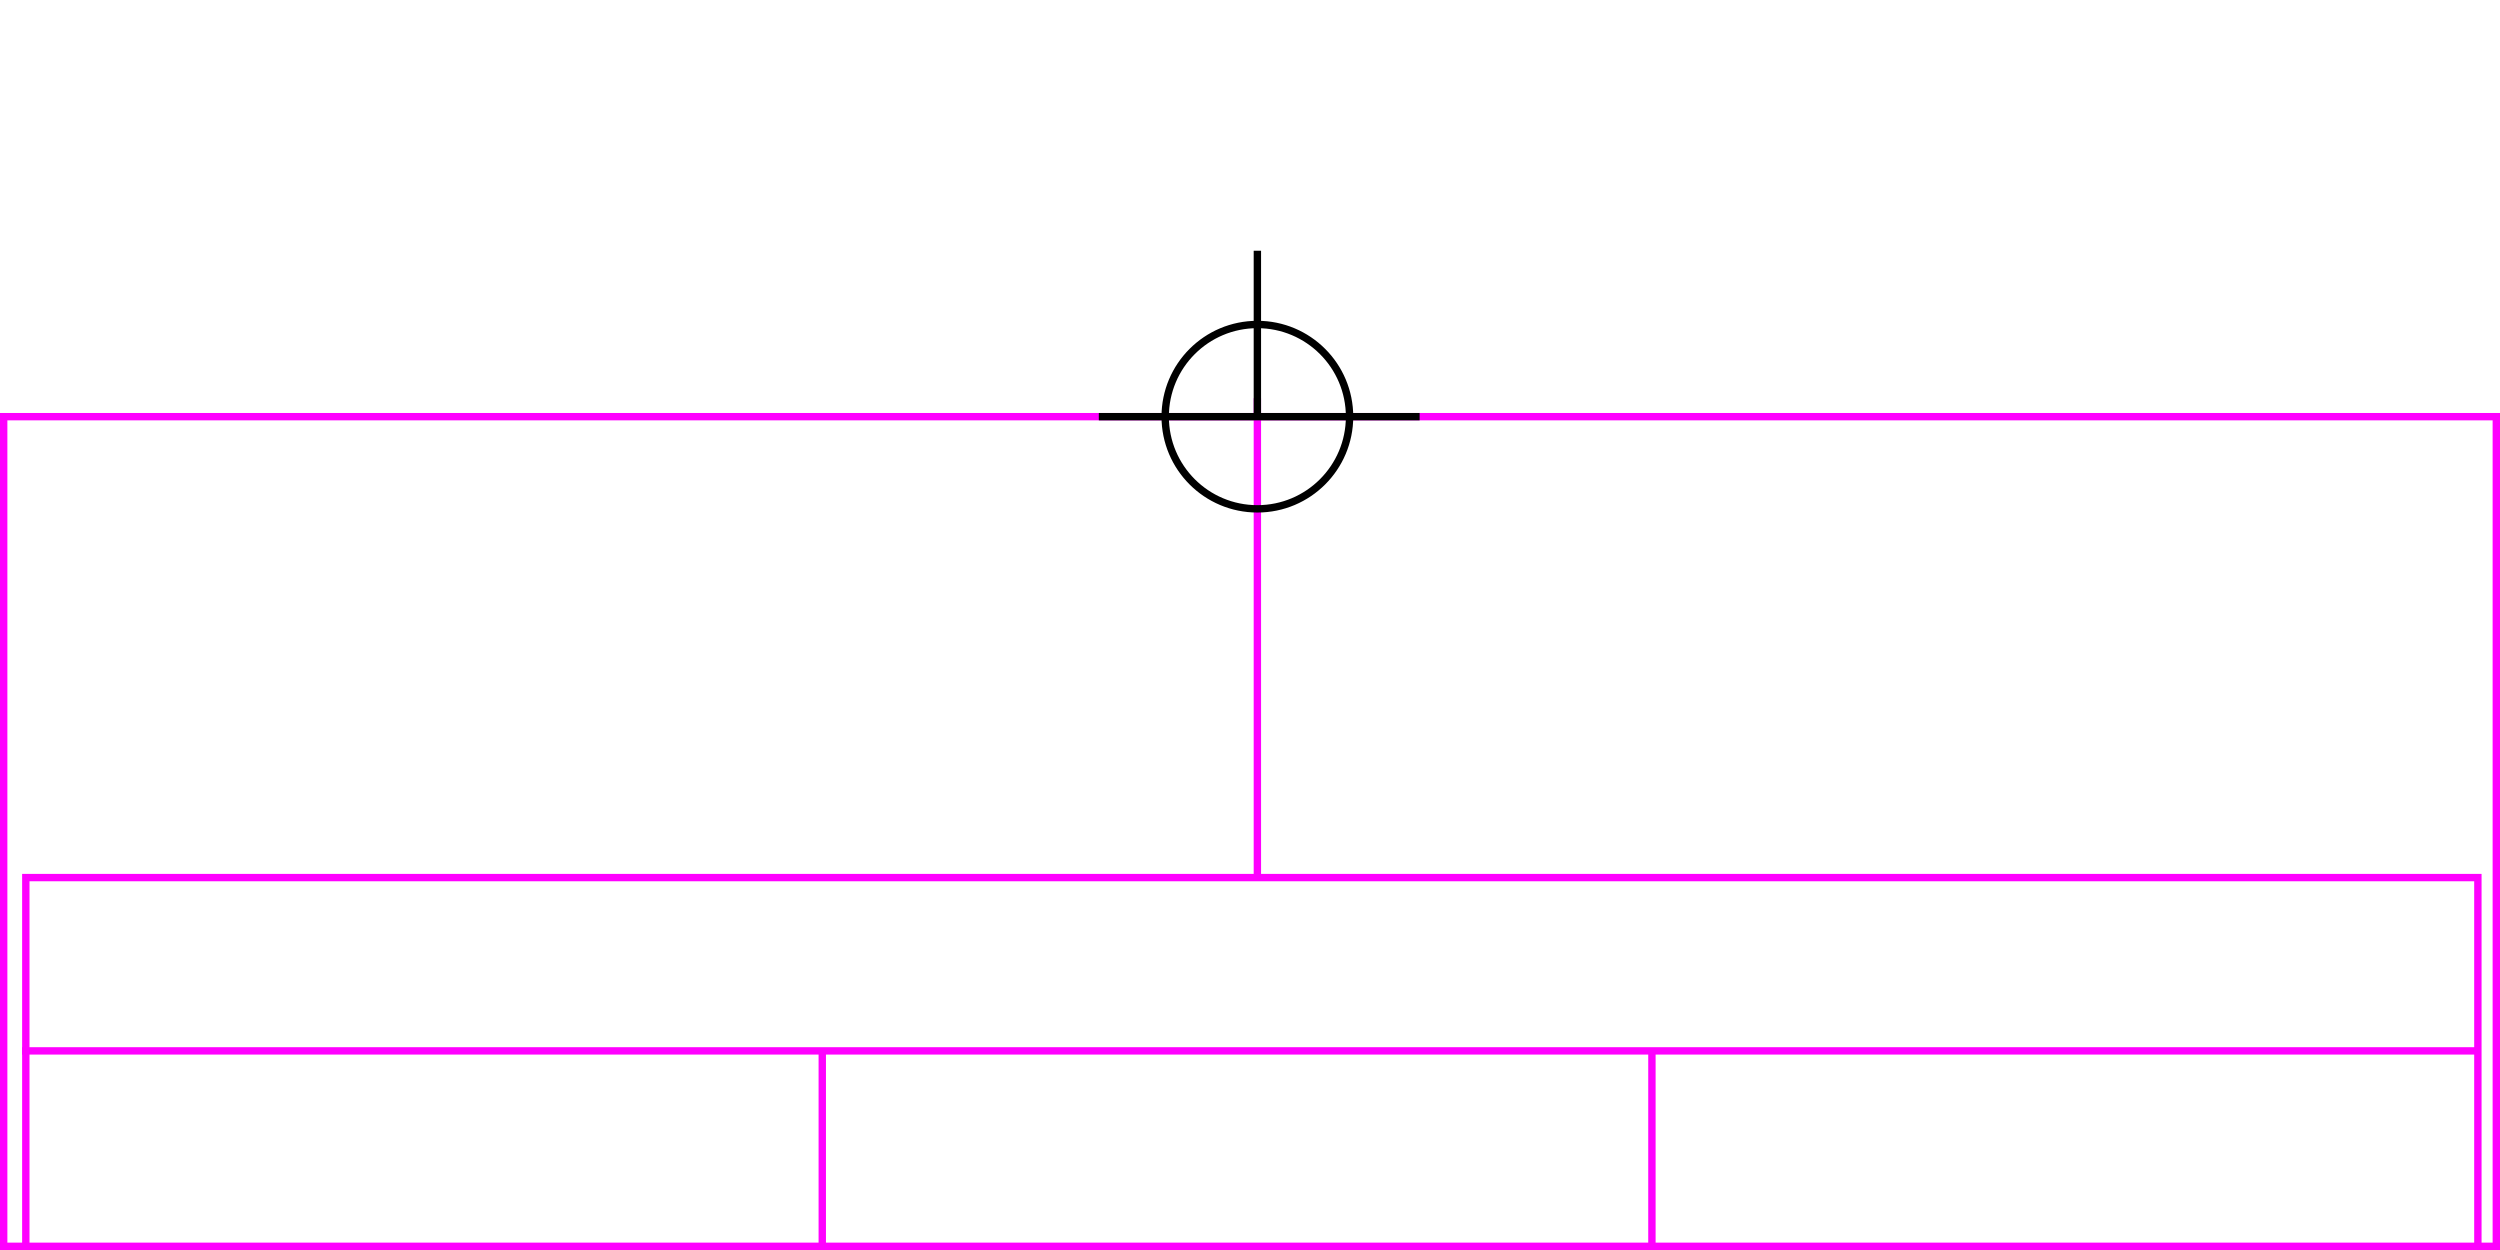<svg xmlns="http://www.w3.org/2000/svg" height="339" width="678">
  <g>
    <title>background</title>
    <rect fill="#fff" height="339" id="canvas_background" width="678" x="0" y="0"></rect>
  </g>
  <g>
    <title>Rahmen</title>
    <rect fill="#fff" height="225" id="r1" stroke="#FF00FF" stroke-width="2" width="676" x="1" y="113"></rect>
  </g>
  <g>
    <title>Zaehler</title>
    <line fill="none" id="z4" stroke="#FF00FF" stroke-width="2" x1="341" x2="341" y1="108" y2="259"></line>
  </g>
  <g>
    <title>Verteiler</title>
    <rect fill="#fff" height="100" id="v1" stroke="#FF00FF" stroke-width="2" width="665" x="7" y="238"></rect>
    <line fill="none" id="v2" stroke="#FF00FF" stroke-width="2" x1="6" x2="672" y1="285" y2="285"></line>
    <line fill="none" id="v3" stroke="#FF00FF" stroke-width="2" x1="223" x2="223" y1="285" y2="338"></line>
    <line fill="none" id="v4" stroke="#FF00FF" stroke-width="2" x1="448" x2="448" y1="285" y2="338"></line>
  </g>
  <g>
    <title>NAP</title>
    <ellipse cx="341" cy="113" fill="none" id="svg21" rx="25" ry="25" stroke="#000" stroke-width="2"></ellipse>
    <line fill="none" id="svg22" stroke="#000" stroke-width="2" x1="298" x2="385" y1="113" y2="113"></line>
    <line fill="none" id="svg23" stroke="#000" stroke-width="2" x1="341" x2="341" y1="68" y2="113"></line>
  </g>
</svg>
